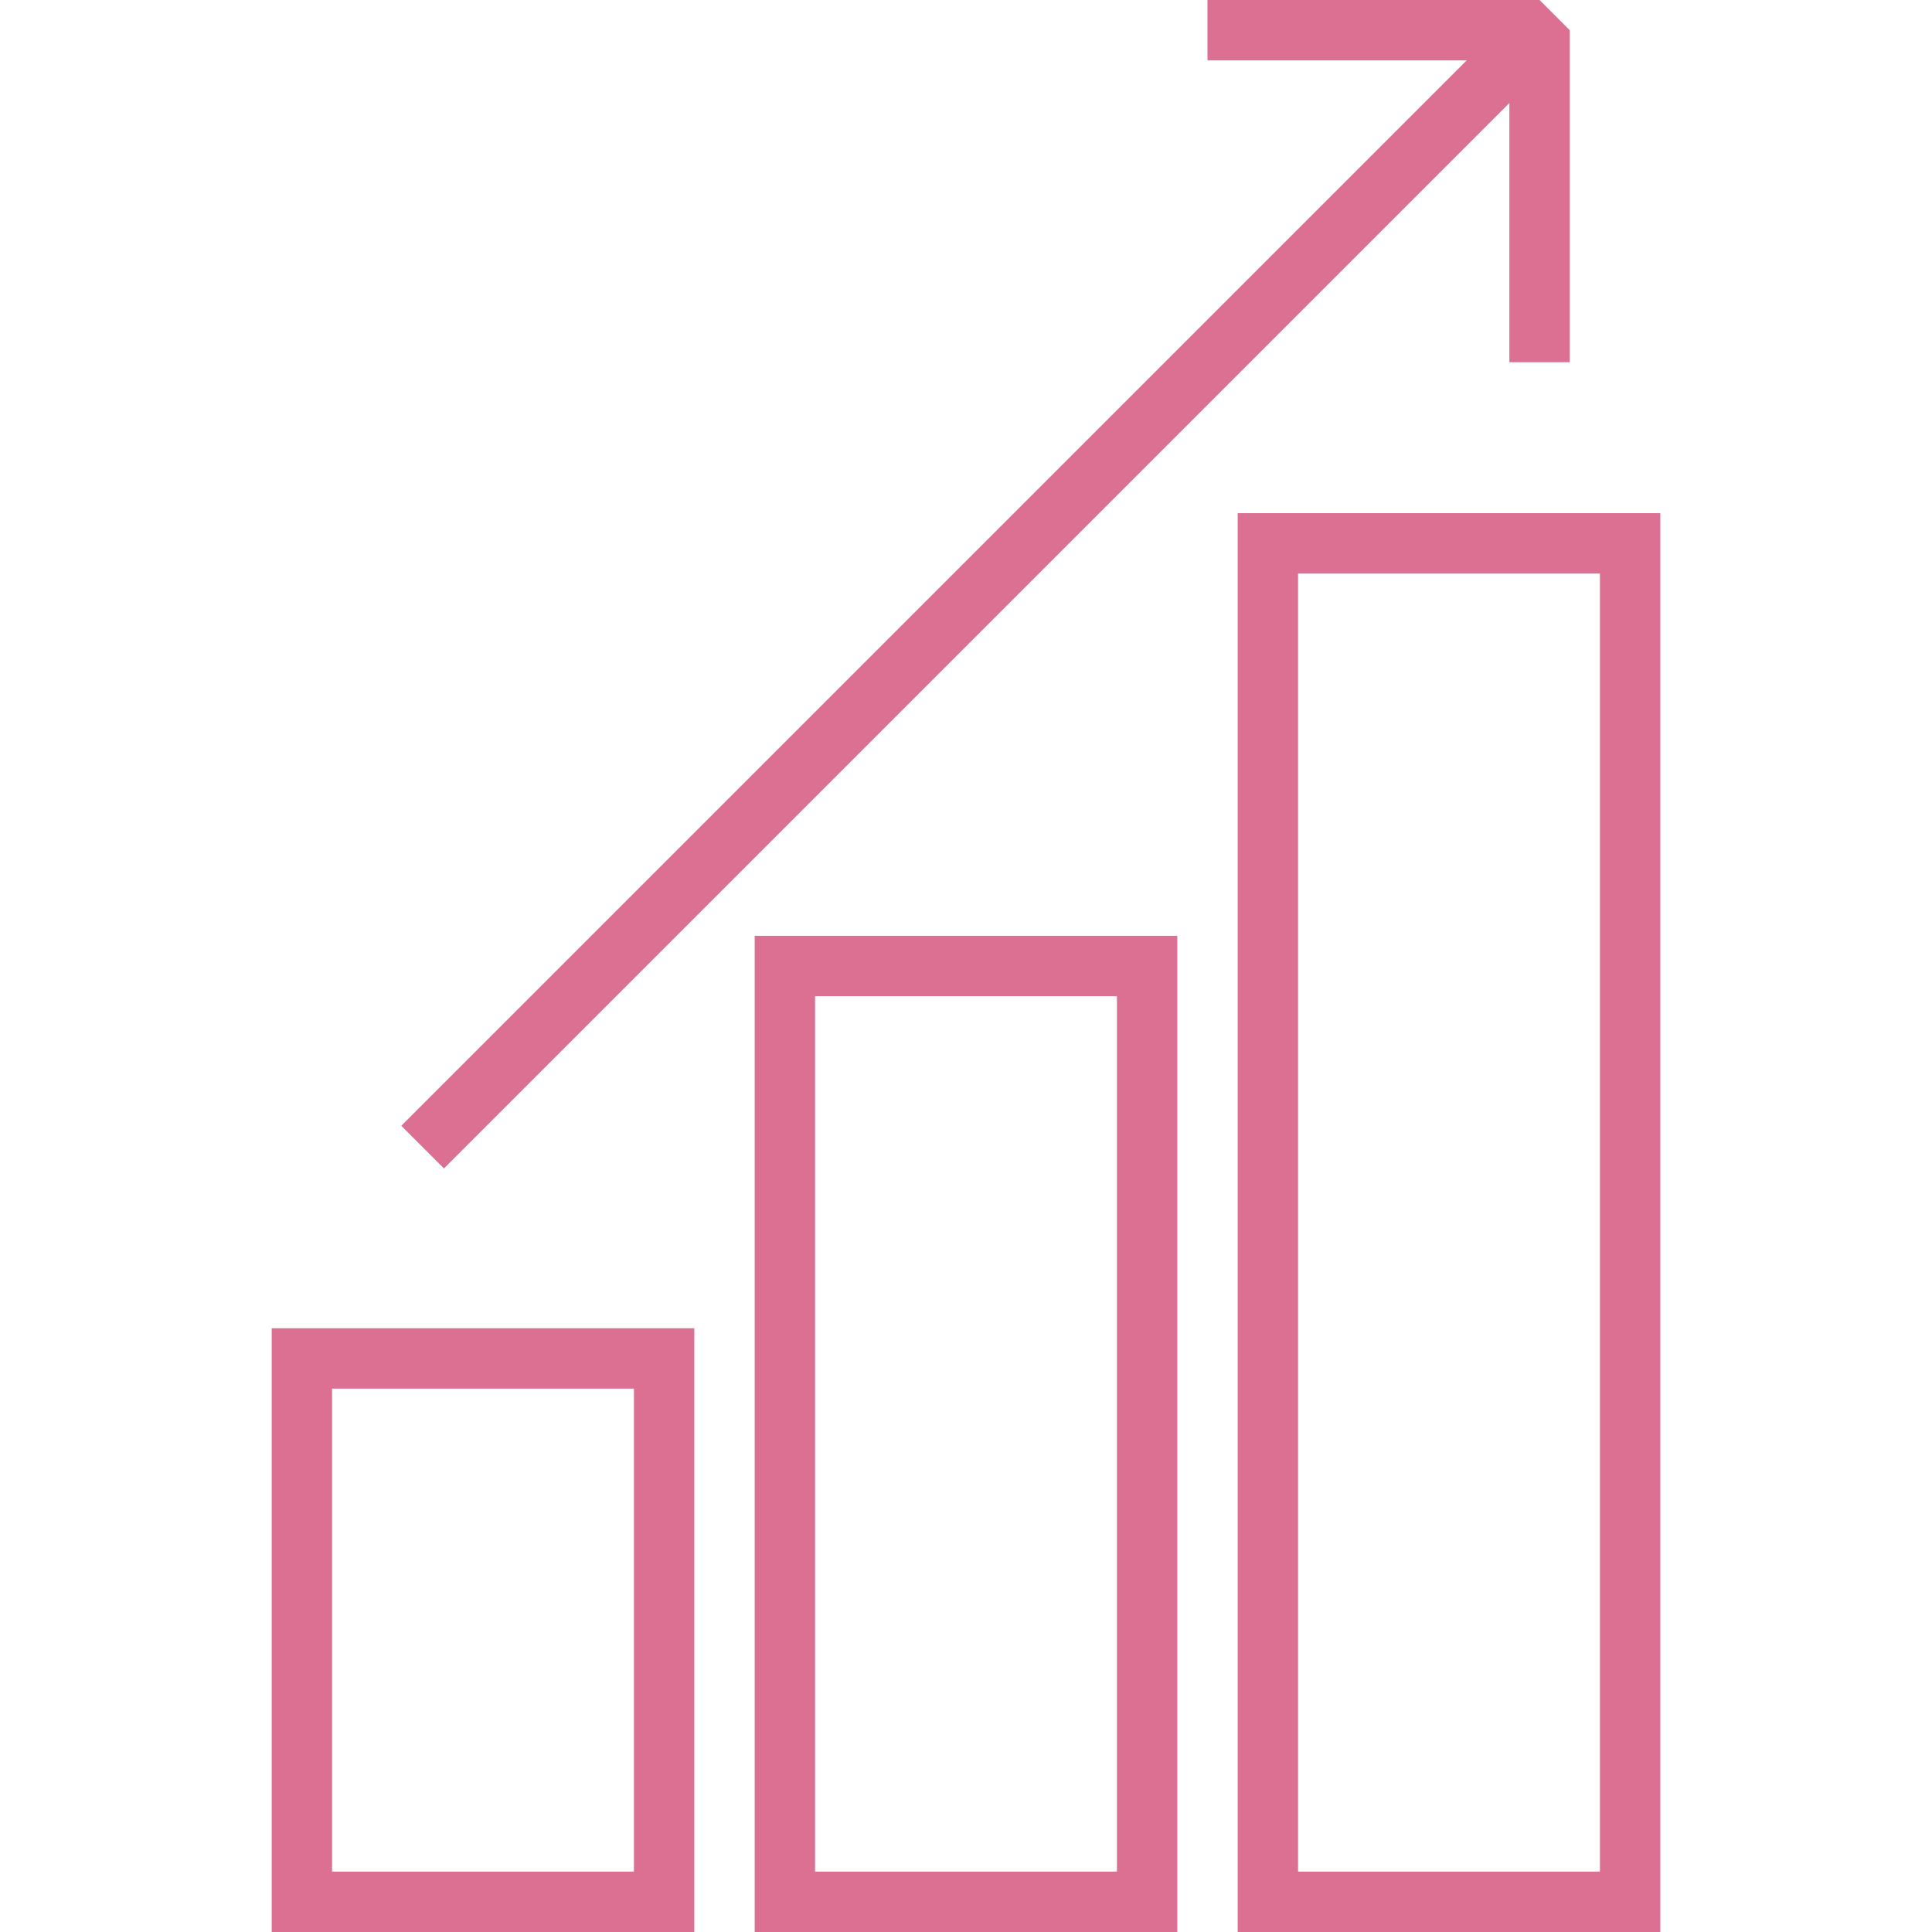 <?xml version="1.0" encoding="utf-8"?>
<!-- Generator: Adobe Illustrator 16.0.0, SVG Export Plug-In . SVG Version: 6.00 Build 0)  -->
<!DOCTYPE svg PUBLIC "-//W3C//DTD SVG 1.0//EN" "http://www.w3.org/TR/2001/REC-SVG-20010904/DTD/svg10.dtd">
<svg version="1.0" id="Layer_1" xmlns="http://www.w3.org/2000/svg" xmlns:xlink="http://www.w3.org/1999/xlink" x="0px" y="0px"
	 width="64px" height="64px" viewBox="0 0 64 64" enable-background="new 0 0 64 64" xml:space="preserve">
<rect x="10" y="45" fill="none" stroke="#db7093" stroke-width="2" stroke-miterlimit="10" width="12" height="18"/>
<rect x="42" y="18" fill="none" stroke="#db7093" stroke-width="2" stroke-miterlimit="10" width="12" height="45"/>
<rect x="26" y="32" fill="none" stroke="#db7093" stroke-width="2" stroke-miterlimit="10" width="12" height="31"/>
<g>
	<line fill="none" stroke="#db7093" stroke-width="2" stroke-miterlimit="10" x1="14" y1="38" x2="51" y2="1"/>
	<polyline fill="none" stroke="#db7093" stroke-width="2" stroke-linejoin="bevel" stroke-miterlimit="10" points="40,1 51,1 51,12 
			"/>
</g>
</svg>
